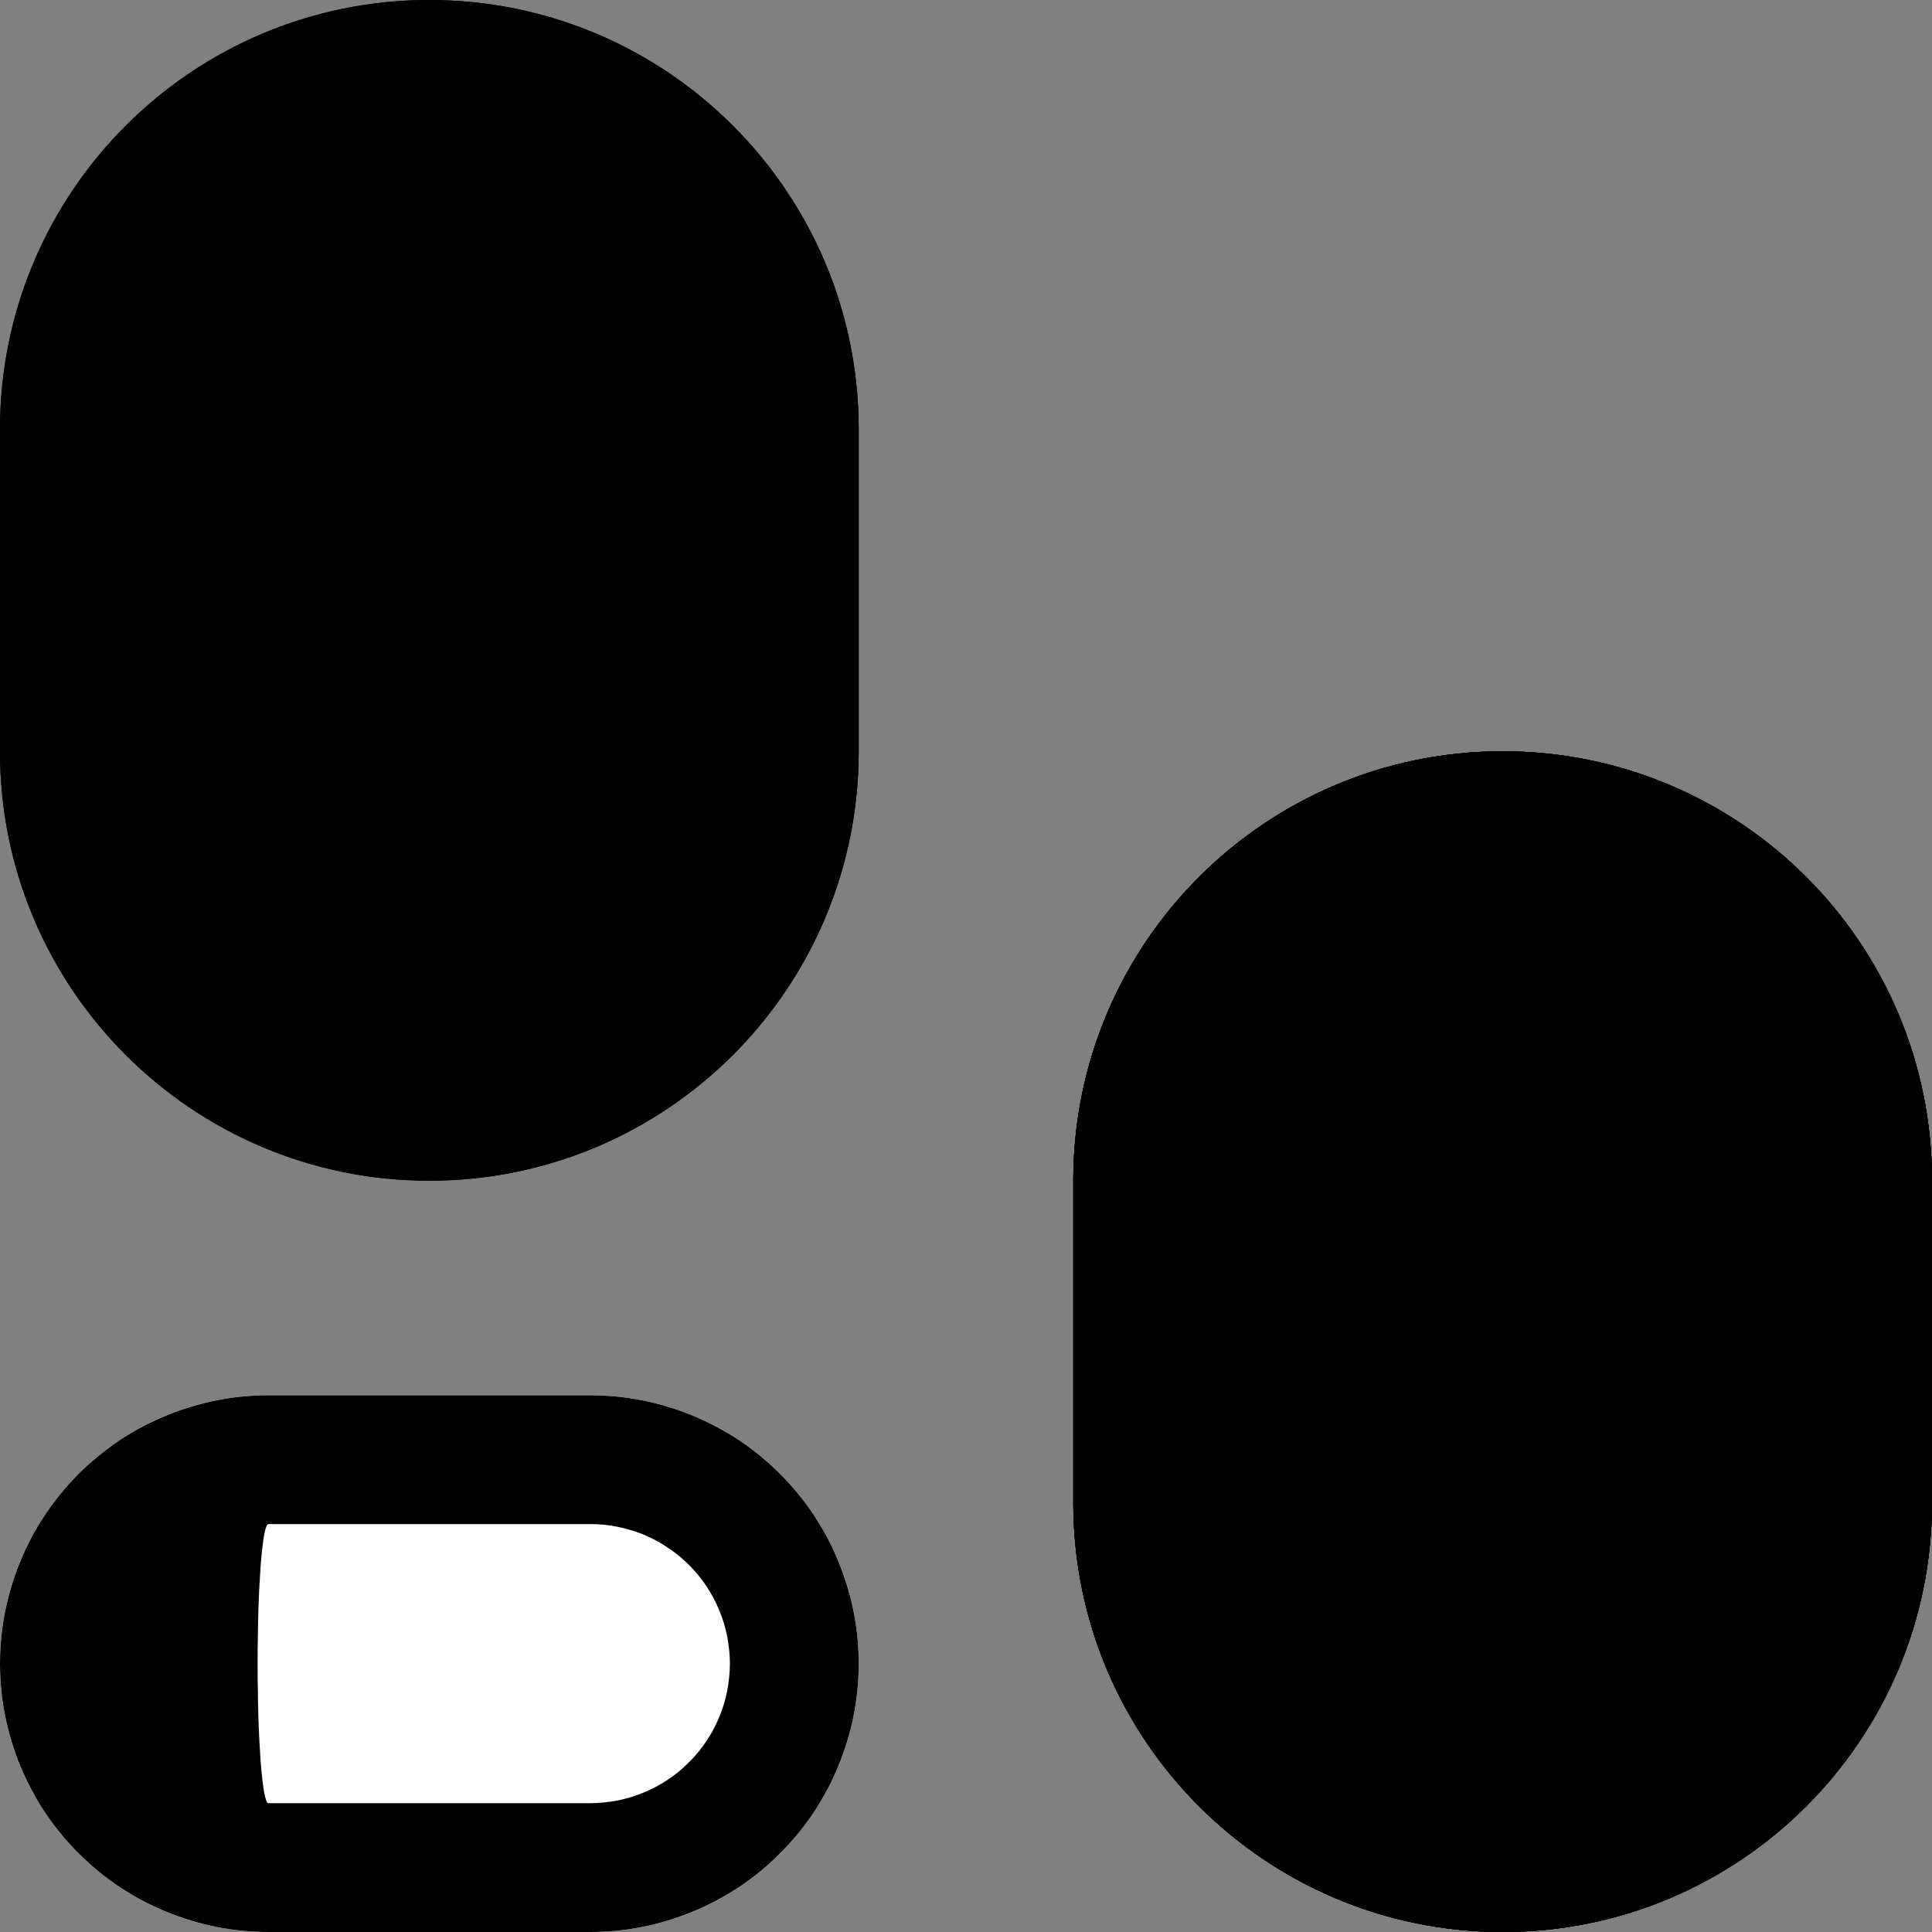 <?xml version="1.0" encoding="utf-8"?>
<svg width="15" height="15" viewBox="0 0 15 15" fill="none" xmlns="http://www.w3.org/2000/svg">
    <rect x="0" y="0" width="15" height="15" fill="#808080" stroke="none"/>
    <g id="Group">
        <g id="Group">
            <g fill="#000000">
                <path id="Rectangle"
                    d="M3.333 0C5.175 0 6.667 1.492 6.667 3.333L6.667 5.833C6.667 7.675 5.175 9.167 3.333 9.167L3.333 9.167C1.492 9.167 0 7.675 0 5.833L0 3.333C0 1.492 1.492 0 3.333 0Z" />
                <path
                    d="M6.667 3.333C6.667 1.492 5.175 0 3.333 0C1.492 0 0 1.492 0 3.333L0 5.833C0 7.675 1.492 9.167 3.333 9.167C5.175 9.167 6.667 7.675 6.667 5.833L6.667 3.333ZM1 3.333Q1 1 3.333 1Q5.667 1 5.667 3.333L5.667 5.833Q5.667 6.8 4.983 7.483Q4.3 8.167 3.333 8.167Q1 8.167 1 5.833L1 3.333Z"
                    fill="#000000" fill-rule="evenodd" />
            </g>
            <g fill="#000000" transform="translate(8.333 5.833)">
                <path id="Rectangle"
                    d="M3.333 0C5.175 0 6.667 1.492 6.667 3.333L6.667 5.833C6.667 7.675 5.175 9.167 3.333 9.167L3.333 9.167C1.492 9.167 0 7.675 0 5.833L0 3.333C0 1.492 1.492 0 3.333 0Z" />
                <path
                    d="M6.667 3.333C6.667 1.492 5.175 0 3.333 0C1.492 0 0 1.492 0 3.333L0 5.833C0 7.675 1.492 9.167 3.333 9.167C5.175 9.167 6.667 7.675 6.667 5.833L6.667 3.333ZM1 3.333Q1 1 3.333 1Q4.3 1 4.983 1.683Q5.667 2.367 5.667 3.333L5.667 5.833Q5.667 6.8 4.983 7.483Q4.3 8.167 3.333 8.167Q1 8.167 1 5.833L1 3.333Z"
                    fill="#000000" fill-rule="evenodd" />
            </g>
        </g>
        <g fill="#000000" transform="translate(8.333 5.833)">
            <path id="Rectangle"
                d="M3.333 0C5.175 0 6.667 1.492 6.667 3.333L6.667 5.833C6.667 7.675 5.175 9.167 3.333 9.167L3.333 9.167C1.492 9.167 0 7.675 0 5.833L0 3.333C0 1.492 1.492 0 3.333 0Z" />
            <path
                d="M6.667 3.333C6.667 1.492 5.175 0 3.333 0C1.492 0 0 1.492 0 3.333L0 5.833C0 7.675 1.492 9.167 3.333 9.167C5.175 9.167 6.667 7.675 6.667 5.833L6.667 3.333ZM1 3.333Q1 1 3.333 1Q4.3 1 4.983 1.683Q5.667 2.367 5.667 3.333L5.667 5.833Q5.667 6.8 4.983 7.483Q4.3 8.167 3.333 8.167Q1 8.167 1 5.833L1 3.333Z"
                fill="#000000" fill-rule="evenodd" />
        </g>
        <g fill="#FFFFFF" transform="translate(0 10.833)">
            <path id="Rectangle"
                d="M4.583 0C5.734 0 6.667 0.933 6.667 2.083L6.667 2.083C6.667 3.234 5.734 4.167 4.583 4.167L2.083 4.167C0.933 4.167 0 3.234 0 2.083L0 2.083C0 0.933 0.933 0 2.083 0L4.583 0Z" />
            <path
                d="M0 2.083Q0 1.981 0.01 1.879Q0.02 1.777 0.04 1.677Q0.06 1.577 0.09 1.479Q0.119 1.381 0.159 1.286Q0.198 1.192 0.246 1.101Q0.294 1.011 0.351 0.926Q0.408 0.841 0.473 0.762Q0.538 0.683 0.61 0.61Q0.683 0.538 0.762 0.473Q0.841 0.408 0.926 0.351Q1.011 0.294 1.101 0.246Q1.192 0.198 1.286 0.159Q1.381 0.119 1.479 0.09Q1.577 0.06 1.677 0.04Q1.777 0.02 1.879 0.01Q1.981 0 2.083 0L4.583 0Q4.686 0 4.788 0.01Q4.889 0.02 4.99 0.04Q5.09 0.06 5.188 0.09Q5.286 0.119 5.381 0.159Q5.475 0.198 5.565 0.246Q5.656 0.294 5.741 0.351Q5.826 0.408 5.905 0.473Q5.984 0.538 6.056 0.61Q6.129 0.683 6.194 0.762Q6.259 0.841 6.316 0.926Q6.372 1.011 6.421 1.101Q6.469 1.192 6.508 1.286Q6.547 1.381 6.577 1.479Q6.607 1.577 6.627 1.677Q6.647 1.777 6.657 1.879Q6.667 1.981 6.667 2.083Q6.667 2.186 6.657 2.288Q6.647 2.389 6.627 2.49Q6.607 2.59 6.577 2.688Q6.547 2.786 6.508 2.881Q6.469 2.975 6.421 3.065Q6.372 3.156 6.316 3.241Q6.259 3.326 6.194 3.405Q6.129 3.484 6.056 3.556Q5.984 3.629 5.905 3.694Q5.826 3.759 5.741 3.816Q5.656 3.872 5.565 3.921Q5.475 3.969 5.381 4.008Q5.286 4.047 5.188 4.077Q5.09 4.107 4.99 4.127Q4.889 4.147 4.788 4.157Q4.686 4.167 4.583 4.167L2.083 4.167Q1.981 4.167 1.879 4.157Q1.777 4.147 1.677 4.127Q1.577 4.107 1.479 4.077Q1.381 4.047 1.286 4.008Q1.192 3.969 1.101 3.921Q1.011 3.872 0.926 3.816Q0.841 3.759 0.762 3.694Q0.683 3.629 0.61 3.556Q0.538 3.484 0.473 3.405Q0.408 3.326 0.351 3.241Q0.294 3.156 0.246 3.065Q0.198 2.975 0.159 2.881Q0.119 2.786 0.09 2.688Q0.06 2.59 0.04 2.49Q0.02 2.389 0.01 2.288Q0 2.186 0 2.083ZM2.083 1Q2.075 1 2.067 1.021Q2.059 1.042 2.051 1.082Q2.044 1.123 2.037 1.183Q2.03 1.242 2.024 1.317Q2.019 1.393 2.014 1.481Q2.009 1.57 2.006 1.669Q2.003 1.767 2.002 1.872Q2 1.977 2 2.083Q2 2.19 2.002 2.295Q2.003 2.399 2.006 2.498Q2.009 2.596 2.014 2.685Q2.019 2.774 2.024 2.849Q2.03 2.925 2.037 2.984Q2.044 3.043 2.051 3.084Q2.059 3.125 2.067 3.146Q2.075 3.167 2.083 3.167L4.583 3.167Q4.637 3.167 4.69 3.161Q4.742 3.156 4.795 3.146Q4.847 3.135 4.898 3.12Q4.949 3.105 4.998 3.084Q5.047 3.064 5.094 3.039Q5.141 3.014 5.185 2.984Q5.229 2.955 5.271 2.921Q5.312 2.887 5.349 2.849Q5.387 2.812 5.421 2.771Q5.455 2.729 5.484 2.685Q5.514 2.641 5.539 2.594Q5.564 2.547 5.584 2.498Q5.605 2.449 5.62 2.398Q5.635 2.347 5.646 2.295Q5.656 2.242 5.661 2.19Q5.667 2.137 5.667 2.083Q5.667 2.03 5.661 1.977Q5.656 1.924 5.646 1.872Q5.635 1.82 5.62 1.769Q5.605 1.718 5.584 1.669Q5.564 1.62 5.539 1.573Q5.514 1.526 5.484 1.481Q5.455 1.437 5.421 1.396Q5.387 1.355 5.349 1.317Q5.312 1.28 5.271 1.246Q5.229 1.212 5.185 1.183Q5.141 1.153 5.094 1.128Q5.047 1.103 4.998 1.082Q4.949 1.062 4.898 1.047Q4.847 1.031 4.795 1.021Q4.742 1.01 4.69 1.005Q4.637 1 4.583 1L2.083 1Z"
                fill="#000000" fill-rule="evenodd" />
        </g>
        <g fill="#536DFE" fill-opacity="0" transform="translate(8 0)">
            <path id="Rectangle"
                d="M4.583 0C5.734 0 6.667 0.933 6.667 2.083L6.667 2.083C6.667 3.234 5.734 4.167 4.583 4.167L2.083 4.167C0.933 4.167 0 3.234 0 2.083L0 2.083C0 0.933 0.933 0 2.083 0L4.583 0Z" />
            <path
                d="M0 2.083Q0 1.981 0.01 1.879Q0.02 1.777 0.04 1.677Q0.06 1.577 0.09 1.479Q0.119 1.381 0.159 1.286Q0.198 1.192 0.246 1.101Q0.294 1.011 0.351 0.926Q0.408 0.841 0.473 0.762Q0.538 0.683 0.61 0.61Q0.683 0.538 0.762 0.473Q0.841 0.408 0.926 0.351Q1.011 0.294 1.101 0.246Q1.192 0.198 1.286 0.159Q1.381 0.119 1.479 0.09Q1.577 0.06 1.677 0.04Q1.777 0.02 1.879 0.01Q1.981 0 2.083 0L4.583 0Q4.686 0 4.788 0.01Q4.889 0.02 4.99 0.04Q5.09 0.06 5.188 0.09Q5.286 0.119 5.381 0.159Q5.475 0.198 5.565 0.246Q5.656 0.294 5.741 0.351Q5.826 0.408 5.905 0.473Q5.984 0.538 6.056 0.61Q6.129 0.683 6.194 0.762Q6.259 0.841 6.316 0.926Q6.372 1.011 6.421 1.101Q6.469 1.192 6.508 1.286Q6.547 1.381 6.577 1.479Q6.607 1.577 6.627 1.677Q6.647 1.777 6.657 1.879Q6.667 1.981 6.667 2.083Q6.667 2.186 6.657 2.288Q6.647 2.389 6.627 2.49Q6.607 2.59 6.577 2.688Q6.547 2.786 6.508 2.881Q6.469 2.975 6.421 3.065Q6.372 3.156 6.316 3.241Q6.259 3.326 6.194 3.405Q6.129 3.484 6.056 3.556Q5.984 3.629 5.905 3.694Q5.826 3.759 5.741 3.816Q5.656 3.872 5.565 3.921Q5.475 3.969 5.381 4.008Q5.286 4.047 5.188 4.077Q5.09 4.107 4.99 4.127Q4.889 4.147 4.788 4.157Q4.686 4.167 4.583 4.167L2.083 4.167Q1.981 4.167 1.879 4.157Q1.777 4.147 1.677 4.127Q1.577 4.107 1.479 4.077Q1.381 4.047 1.286 4.008Q1.192 3.969 1.101 3.921Q1.011 3.872 0.926 3.816Q0.841 3.759 0.762 3.694Q0.683 3.629 0.61 3.556Q0.538 3.484 0.473 3.405Q0.408 3.326 0.351 3.241Q0.294 3.156 0.246 3.065Q0.198 2.975 0.159 2.881Q0.119 2.786 0.09 2.688Q0.06 2.59 0.04 2.49Q0.02 2.389 0.01 2.288Q0 2.186 0 2.083ZM2.083 1Q2.075 1 2.067 1.021Q2.059 1.042 2.051 1.082Q2.044 1.123 2.037 1.183Q2.03 1.242 2.024 1.317Q2.019 1.393 2.014 1.481Q2.009 1.57 2.006 1.669Q2.003 1.767 2.002 1.872Q2 1.977 2 2.083L2 2.085Q2 2.191 2.002 2.296Q2.003 2.401 2.006 2.499Q2.01 2.597 2.014 2.686Q2.019 2.775 2.024 2.85Q2.03 2.925 2.037 2.984Q2.044 3.044 2.051 3.084Q2.059 3.125 2.067 3.146Q2.075 3.167 2.083 3.167L4.583 3.167Q4.637 3.167 4.69 3.161Q4.742 3.156 4.795 3.146Q4.847 3.135 4.898 3.12Q4.949 3.105 4.998 3.084Q5.047 3.064 5.094 3.039Q5.141 3.014 5.185 2.984Q5.229 2.955 5.271 2.921Q5.312 2.887 5.349 2.849Q5.387 2.812 5.421 2.771Q5.455 2.729 5.484 2.685Q5.514 2.641 5.539 2.594Q5.564 2.547 5.584 2.498Q5.605 2.449 5.62 2.398Q5.635 2.347 5.646 2.295Q5.656 2.242 5.661 2.19Q5.667 2.137 5.667 2.083Q5.667 2.03 5.661 1.977Q5.656 1.924 5.646 1.872Q5.635 1.82 5.62 1.769Q5.605 1.718 5.584 1.669Q5.564 1.62 5.539 1.573Q5.514 1.526 5.484 1.481Q5.455 1.437 5.421 1.396Q5.387 1.355 5.349 1.317Q5.312 1.28 5.271 1.246Q5.229 1.212 5.185 1.183Q5.141 1.153 5.094 1.128Q5.047 1.103 4.998 1.082Q4.949 1.062 4.898 1.047Q4.847 1.031 4.795 1.021Q4.742 1.01 4.69 1.005Q4.637 1 4.583 1L2.083 1Z"
                fill="#000000" fill-rule="evenodd" />
        </g>
        <g fill="#536DFE" fill-opacity="0" transform="translate(8 0)">
            <path id="Rectangle"
                d="M4.583 0C5.734 0 6.667 0.933 6.667 2.083L6.667 2.083C6.667 3.234 5.734 4.167 4.583 4.167L2.083 4.167C0.933 4.167 0 3.234 0 2.083L0 2.083C0 0.933 0.933 0 2.083 0L4.583 0Z" />
            <path
                d="M0 2.083Q0 1.981 0.01 1.879Q0.02 1.777 0.04 1.677Q0.06 1.577 0.09 1.479Q0.119 1.381 0.159 1.286Q0.198 1.192 0.246 1.101Q0.294 1.011 0.351 0.926Q0.408 0.841 0.473 0.762Q0.538 0.683 0.61 0.61Q0.683 0.538 0.762 0.473Q0.841 0.408 0.926 0.351Q1.011 0.294 1.101 0.246Q1.192 0.198 1.286 0.159Q1.381 0.119 1.479 0.09Q1.577 0.06 1.677 0.04Q1.777 0.02 1.879 0.01Q1.981 0 2.083 0L4.583 0Q4.686 0 4.788 0.01Q4.889 0.02 4.99 0.04Q5.09 0.06 5.188 0.09Q5.286 0.119 5.381 0.159Q5.475 0.198 5.565 0.246Q5.656 0.294 5.741 0.351Q5.826 0.408 5.905 0.473Q5.984 0.538 6.056 0.61Q6.129 0.683 6.194 0.762Q6.259 0.841 6.316 0.926Q6.372 1.011 6.421 1.101Q6.469 1.192 6.508 1.286Q6.547 1.381 6.577 1.479Q6.607 1.577 6.627 1.677Q6.647 1.777 6.657 1.879Q6.667 1.981 6.667 2.083Q6.667 2.186 6.657 2.288Q6.647 2.389 6.627 2.49Q6.607 2.59 6.577 2.688Q6.547 2.786 6.508 2.881Q6.469 2.975 6.421 3.065Q6.372 3.156 6.316 3.241Q6.259 3.326 6.194 3.405Q6.129 3.484 6.056 3.556Q5.984 3.629 5.905 3.694Q5.826 3.759 5.741 3.816Q5.656 3.872 5.565 3.921Q5.475 3.969 5.381 4.008Q5.286 4.047 5.188 4.077Q5.09 4.107 4.99 4.127Q4.889 4.147 4.788 4.157Q4.686 4.167 4.583 4.167L2.083 4.167Q1.981 4.167 1.879 4.157Q1.777 4.147 1.677 4.127Q1.577 4.107 1.479 4.077Q1.381 4.047 1.286 4.008Q1.192 3.969 1.101 3.921Q1.011 3.872 0.926 3.816Q0.841 3.759 0.762 3.694Q0.683 3.629 0.61 3.556Q0.538 3.484 0.473 3.405Q0.408 3.326 0.351 3.241Q0.294 3.156 0.246 3.065Q0.198 2.975 0.159 2.881Q0.119 2.786 0.09 2.688Q0.06 2.59 0.04 2.49Q0.02 2.389 0.01 2.288Q0 2.186 0 2.083ZM2.083 1Q2.075 1 2.067 1.021Q2.059 1.042 2.051 1.082Q2.044 1.123 2.037 1.183Q2.03 1.242 2.024 1.317Q2.019 1.393 2.014 1.481Q2.009 1.57 2.006 1.669Q2.003 1.767 2.002 1.872Q2 1.977 2 2.083L2 2.085Q2 2.191 2.002 2.296Q2.003 2.401 2.006 2.499Q2.01 2.597 2.014 2.686Q2.019 2.775 2.024 2.85Q2.03 2.925 2.037 2.984Q2.044 3.044 2.051 3.084Q2.059 3.125 2.067 3.146Q2.075 3.167 2.083 3.167L4.583 3.167Q4.637 3.167 4.69 3.161Q4.742 3.156 4.795 3.146Q4.847 3.135 4.898 3.12Q4.949 3.105 4.998 3.084Q5.047 3.064 5.094 3.039Q5.141 3.014 5.185 2.984Q5.229 2.955 5.271 2.921Q5.312 2.887 5.349 2.849Q5.387 2.812 5.421 2.771Q5.455 2.729 5.484 2.685Q5.514 2.641 5.539 2.594Q5.564 2.547 5.584 2.498Q5.605 2.449 5.62 2.398Q5.635 2.347 5.646 2.295Q5.656 2.242 5.661 2.19Q5.667 2.137 5.667 2.083Q5.667 2.03 5.661 1.977Q5.656 1.924 5.646 1.872Q5.635 1.82 5.62 1.769Q5.605 1.718 5.584 1.669Q5.564 1.62 5.539 1.573Q5.514 1.526 5.484 1.481Q5.455 1.437 5.421 1.396Q5.387 1.355 5.349 1.317Q5.312 1.28 5.271 1.246Q5.229 1.212 5.185 1.183Q5.141 1.153 5.094 1.128Q5.047 1.103 4.998 1.082Q4.949 1.062 4.898 1.047Q4.847 1.031 4.795 1.021Q4.742 1.01 4.69 1.005Q4.637 1 4.583 1L2.083 1Z"
                fill="#000000" fill-rule="evenodd" />
        </g>
        <g fill="#536DFE" fill-opacity="0" transform="translate(8 0)">
            <path id="Rectangle"
                d="M4.583 0C5.734 0 6.667 0.933 6.667 2.083L6.667 2.083C6.667 3.234 5.734 4.167 4.583 4.167L2.083 4.167C0.933 4.167 0 3.234 0 2.083L0 2.083C0 0.933 0.933 0 2.083 0L4.583 0Z" />
            <path
                d="M0 2.083Q0 1.981 0.01 1.879Q0.02 1.777 0.04 1.677Q0.06 1.577 0.09 1.479Q0.119 1.381 0.159 1.286Q0.198 1.192 0.246 1.101Q0.294 1.011 0.351 0.926Q0.408 0.841 0.473 0.762Q0.538 0.683 0.61 0.61Q0.683 0.538 0.762 0.473Q0.841 0.408 0.926 0.351Q1.011 0.294 1.101 0.246Q1.192 0.198 1.286 0.159Q1.381 0.119 1.479 0.09Q1.577 0.06 1.677 0.04Q1.777 0.02 1.879 0.01Q1.981 0 2.083 0L4.583 0Q4.686 0 4.788 0.01Q4.889 0.02 4.99 0.04Q5.09 0.06 5.188 0.09Q5.286 0.119 5.381 0.159Q5.475 0.198 5.565 0.246Q5.656 0.294 5.741 0.351Q5.826 0.408 5.905 0.473Q5.984 0.538 6.056 0.61Q6.129 0.683 6.194 0.762Q6.259 0.841 6.316 0.926Q6.372 1.011 6.421 1.101Q6.469 1.192 6.508 1.286Q6.547 1.381 6.577 1.479Q6.607 1.577 6.627 1.677Q6.647 1.777 6.657 1.879Q6.667 1.981 6.667 2.083Q6.667 2.186 6.657 2.288Q6.647 2.389 6.627 2.49Q6.607 2.59 6.577 2.688Q6.547 2.786 6.508 2.881Q6.469 2.975 6.421 3.065Q6.372 3.156 6.316 3.241Q6.259 3.326 6.194 3.405Q6.129 3.484 6.056 3.556Q5.984 3.629 5.905 3.694Q5.826 3.759 5.741 3.816Q5.656 3.872 5.565 3.921Q5.475 3.969 5.381 4.008Q5.286 4.047 5.188 4.077Q5.09 4.107 4.99 4.127Q4.889 4.147 4.788 4.157Q4.686 4.167 4.583 4.167L2.083 4.167Q1.981 4.167 1.879 4.157Q1.777 4.147 1.677 4.127Q1.577 4.107 1.479 4.077Q1.381 4.047 1.286 4.008Q1.192 3.969 1.101 3.921Q1.011 3.872 0.926 3.816Q0.841 3.759 0.762 3.694Q0.683 3.629 0.61 3.556Q0.538 3.484 0.473 3.405Q0.408 3.326 0.351 3.241Q0.294 3.156 0.246 3.065Q0.198 2.975 0.159 2.881Q0.119 2.786 0.09 2.688Q0.06 2.59 0.04 2.49Q0.02 2.389 0.01 2.288Q0 2.186 0 2.083ZM2.083 1Q2.075 1 2.067 1.021Q2.059 1.042 2.051 1.082Q2.044 1.123 2.037 1.183Q2.03 1.242 2.024 1.317Q2.019 1.393 2.014 1.481Q2.009 1.57 2.006 1.669Q2.003 1.767 2.002 1.872Q2 1.977 2 2.083L2 2.085Q2 2.191 2.002 2.296Q2.003 2.401 2.006 2.499Q2.01 2.597 2.014 2.686Q2.019 2.775 2.024 2.85Q2.03 2.925 2.037 2.984Q2.044 3.044 2.051 3.084Q2.059 3.125 2.067 3.146Q2.075 3.167 2.083 3.167L4.583 3.167Q4.637 3.167 4.69 3.161Q4.742 3.156 4.795 3.146Q4.847 3.135 4.898 3.12Q4.949 3.105 4.998 3.084Q5.047 3.064 5.094 3.039Q5.141 3.014 5.185 2.984Q5.229 2.955 5.271 2.921Q5.312 2.887 5.349 2.849Q5.387 2.812 5.421 2.771Q5.455 2.729 5.484 2.685Q5.514 2.641 5.539 2.594Q5.564 2.547 5.584 2.498Q5.605 2.449 5.62 2.398Q5.635 2.347 5.646 2.295Q5.656 2.242 5.661 2.19Q5.667 2.137 5.667 2.083Q5.667 2.03 5.661 1.977Q5.656 1.924 5.646 1.872Q5.635 1.82 5.62 1.769Q5.605 1.718 5.584 1.669Q5.564 1.62 5.539 1.573Q5.514 1.526 5.484 1.481Q5.455 1.437 5.421 1.396Q5.387 1.355 5.349 1.317Q5.312 1.28 5.271 1.246Q5.229 1.212 5.185 1.183Q5.141 1.153 5.094 1.128Q5.047 1.103 4.998 1.082Q4.949 1.062 4.898 1.047Q4.847 1.031 4.795 1.021Q4.742 1.01 4.69 1.005Q4.637 1 4.583 1L2.083 1Z"
                fill="#000000" fill-rule="evenodd" />
        </g>
    </g>
</svg>